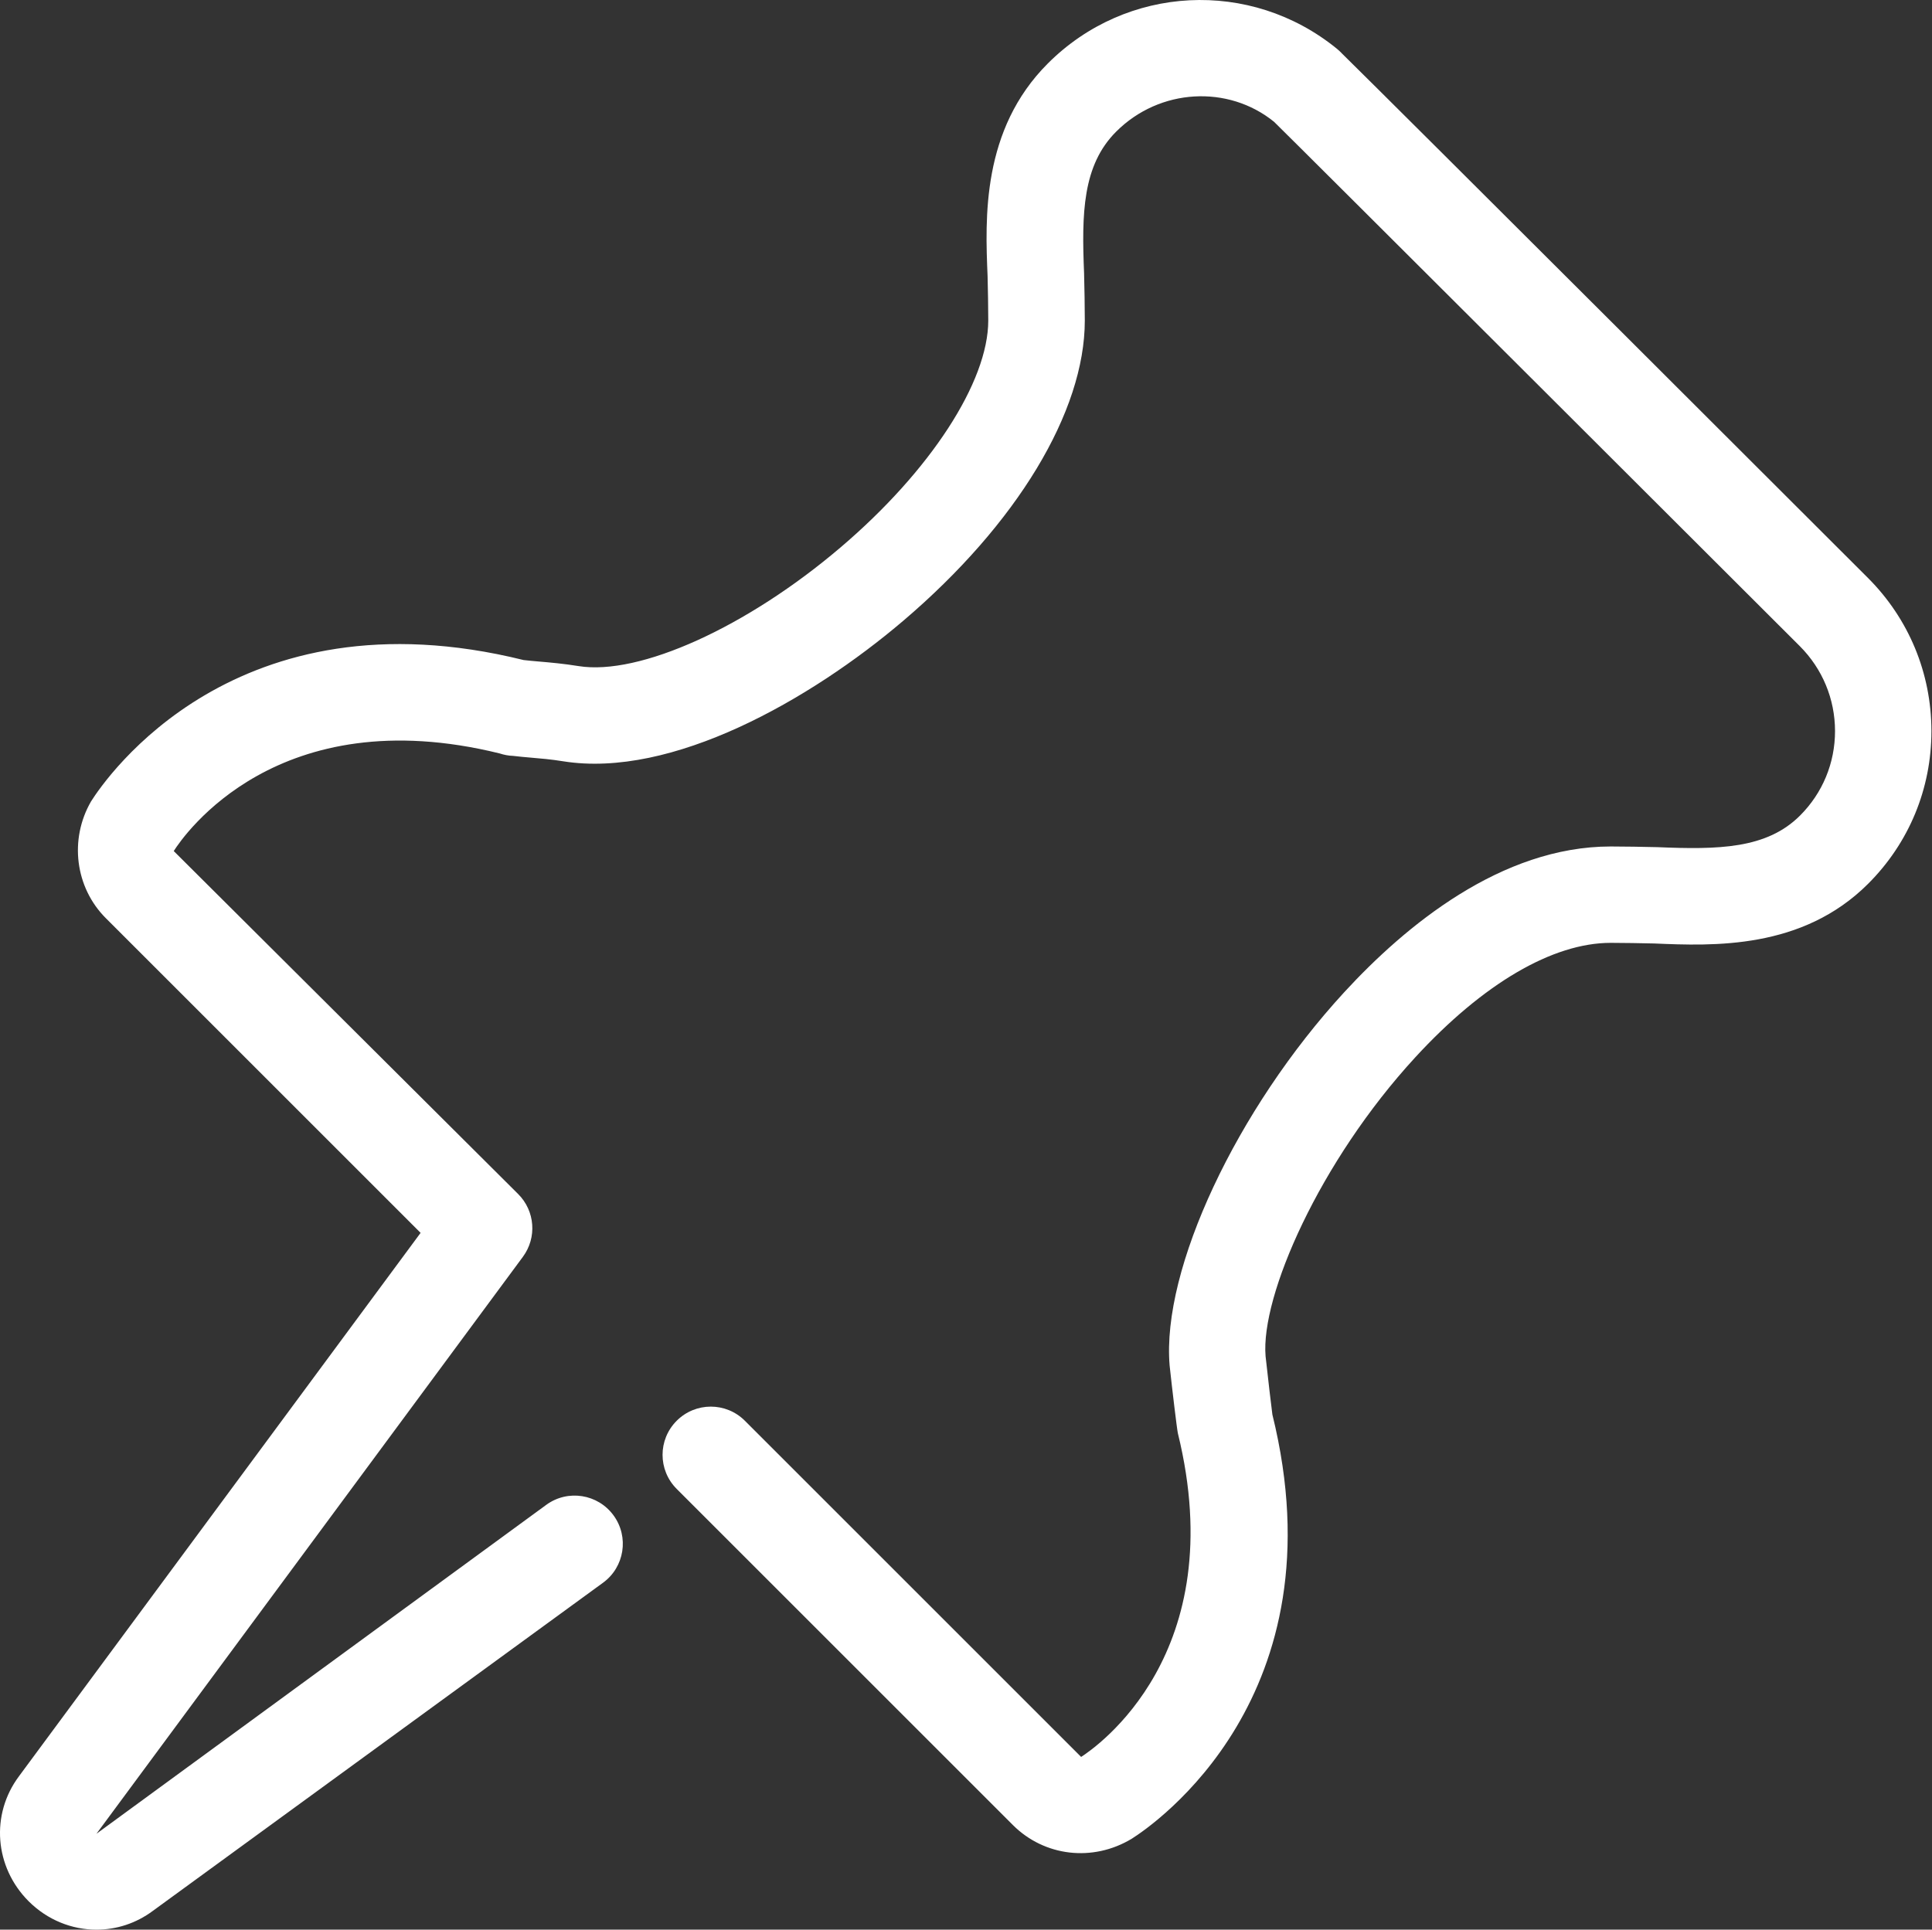 <?xml version="1.0" standalone="no"?><!DOCTYPE svg PUBLIC "-//W3C//DTD SVG 1.1//EN" "http://www.w3.org/Graphics/SVG/1.1/DTD/svg11.dtd"><svg t="1752925005893" class="icon" viewBox="0 0 1025 1024" version="1.1" xmlns="http://www.w3.org/2000/svg" p-id="15965" xmlns:xlink="http://www.w3.org/1999/xlink" width="200.195" height="200"><rect x="0" y="0" width="1025" height="1024" fill="#333333" stroke="none"/><path d="M51.196 1024c-13.022 0-26.018-5.091-36.022-15.094-18.113-18.164-20.262-46.05-5.091-66.338l213.059-288.326-166.983-166.983C39.863 470.962 36.639 445.481 48.305 425.27c7.982-12.613 76.699-112.823 229.484-75.011 2.533 0.307 5.27 0.537 8.212 0.793 6.268 0.537 13.278 1.177 20.876 2.405 32.338 5.245 89.517-20.723 139.149-63.038 47.56-40.499 78.285-87.751 78.285-120.345 0-7.573-0.179-15.632-0.358-23.537-1.279-30.623-3.224-77.697 31.979-112.874 41.65-41.701 107.553-45.053 153.271-7.854 0.921 0.742 1.765 1.535 2.584 2.379l-0.026 0c24.586 24.048 276.609 275.816 279.244 278.476 21.695 21.695 33.642 50.527 33.693 81.176 0.026 30.675-11.896 59.456-33.54 81.1-35.024 35.049-82.353 33.054-113.565 31.724-7.394-0.154-15.478-0.333-23.025-0.333-30.828 0-67.694 21.592-103.715 60.761-50.809 55.26-82.097 126.638-79.411 158.618 1.126 10.259 3.224 28.372 3.607 30.93 36.891 149.612-63.114 217.843-74.627 225.109-20.697 12.485-46.357 9.389-63.012-7.24l-178.394-178.394c-10.003-10.003-10.003-26.172 0-36.175s26.172-10.003 36.175 0l178.394 178.394c7.854-5.091 80.102-54.646 51.32-171.767-0.512-2.354-3.044-23.562-4.375-35.97-4.298-51.116 35.587-136.027 92.689-198.118 32.44-35.254 83.274-77.288 141.349-77.288 7.905 0 16.399 0.179 24.662 0.358 32.414 1.356 58.049 0.972 75.778-16.783 11.973-11.973 18.548-27.886 18.548-44.848-0.026-17.013-6.677-33.003-18.702-45.053C952.221 340.23 683.85 72.243 675.945 64.645c-24.279-19.725-60.71-17.883-83.786 5.219-17.908 17.908-18.318 43.492-17.013 75.088 0.205 8.801 0.384 17.243 0.384 25.149 0 48.378-35.996 107.937-96.271 159.283-49.478 42.136-122.98 83.811-180.491 74.601-6.294-1.023-12.05-1.509-17.192-1.944-3.326-0.281-6.421-0.563-9.312-0.921-2.456-0.077-4.861-0.537-7.189-1.305-117.761-29.037-167.597 43.441-172.893 51.807l182.743 182.026c8.954 8.954 10.029 23.102 2.482 33.31L51.17 973.114l238.617-174.531c11.436-8.366 27.425-5.807 35.74 5.603s5.807 27.4-5.603 35.715l-238.822 174.121C72.149 1020.7 61.685 1024 51.196 1024z" fill="#ffffff" p-id="15966"></path></svg>